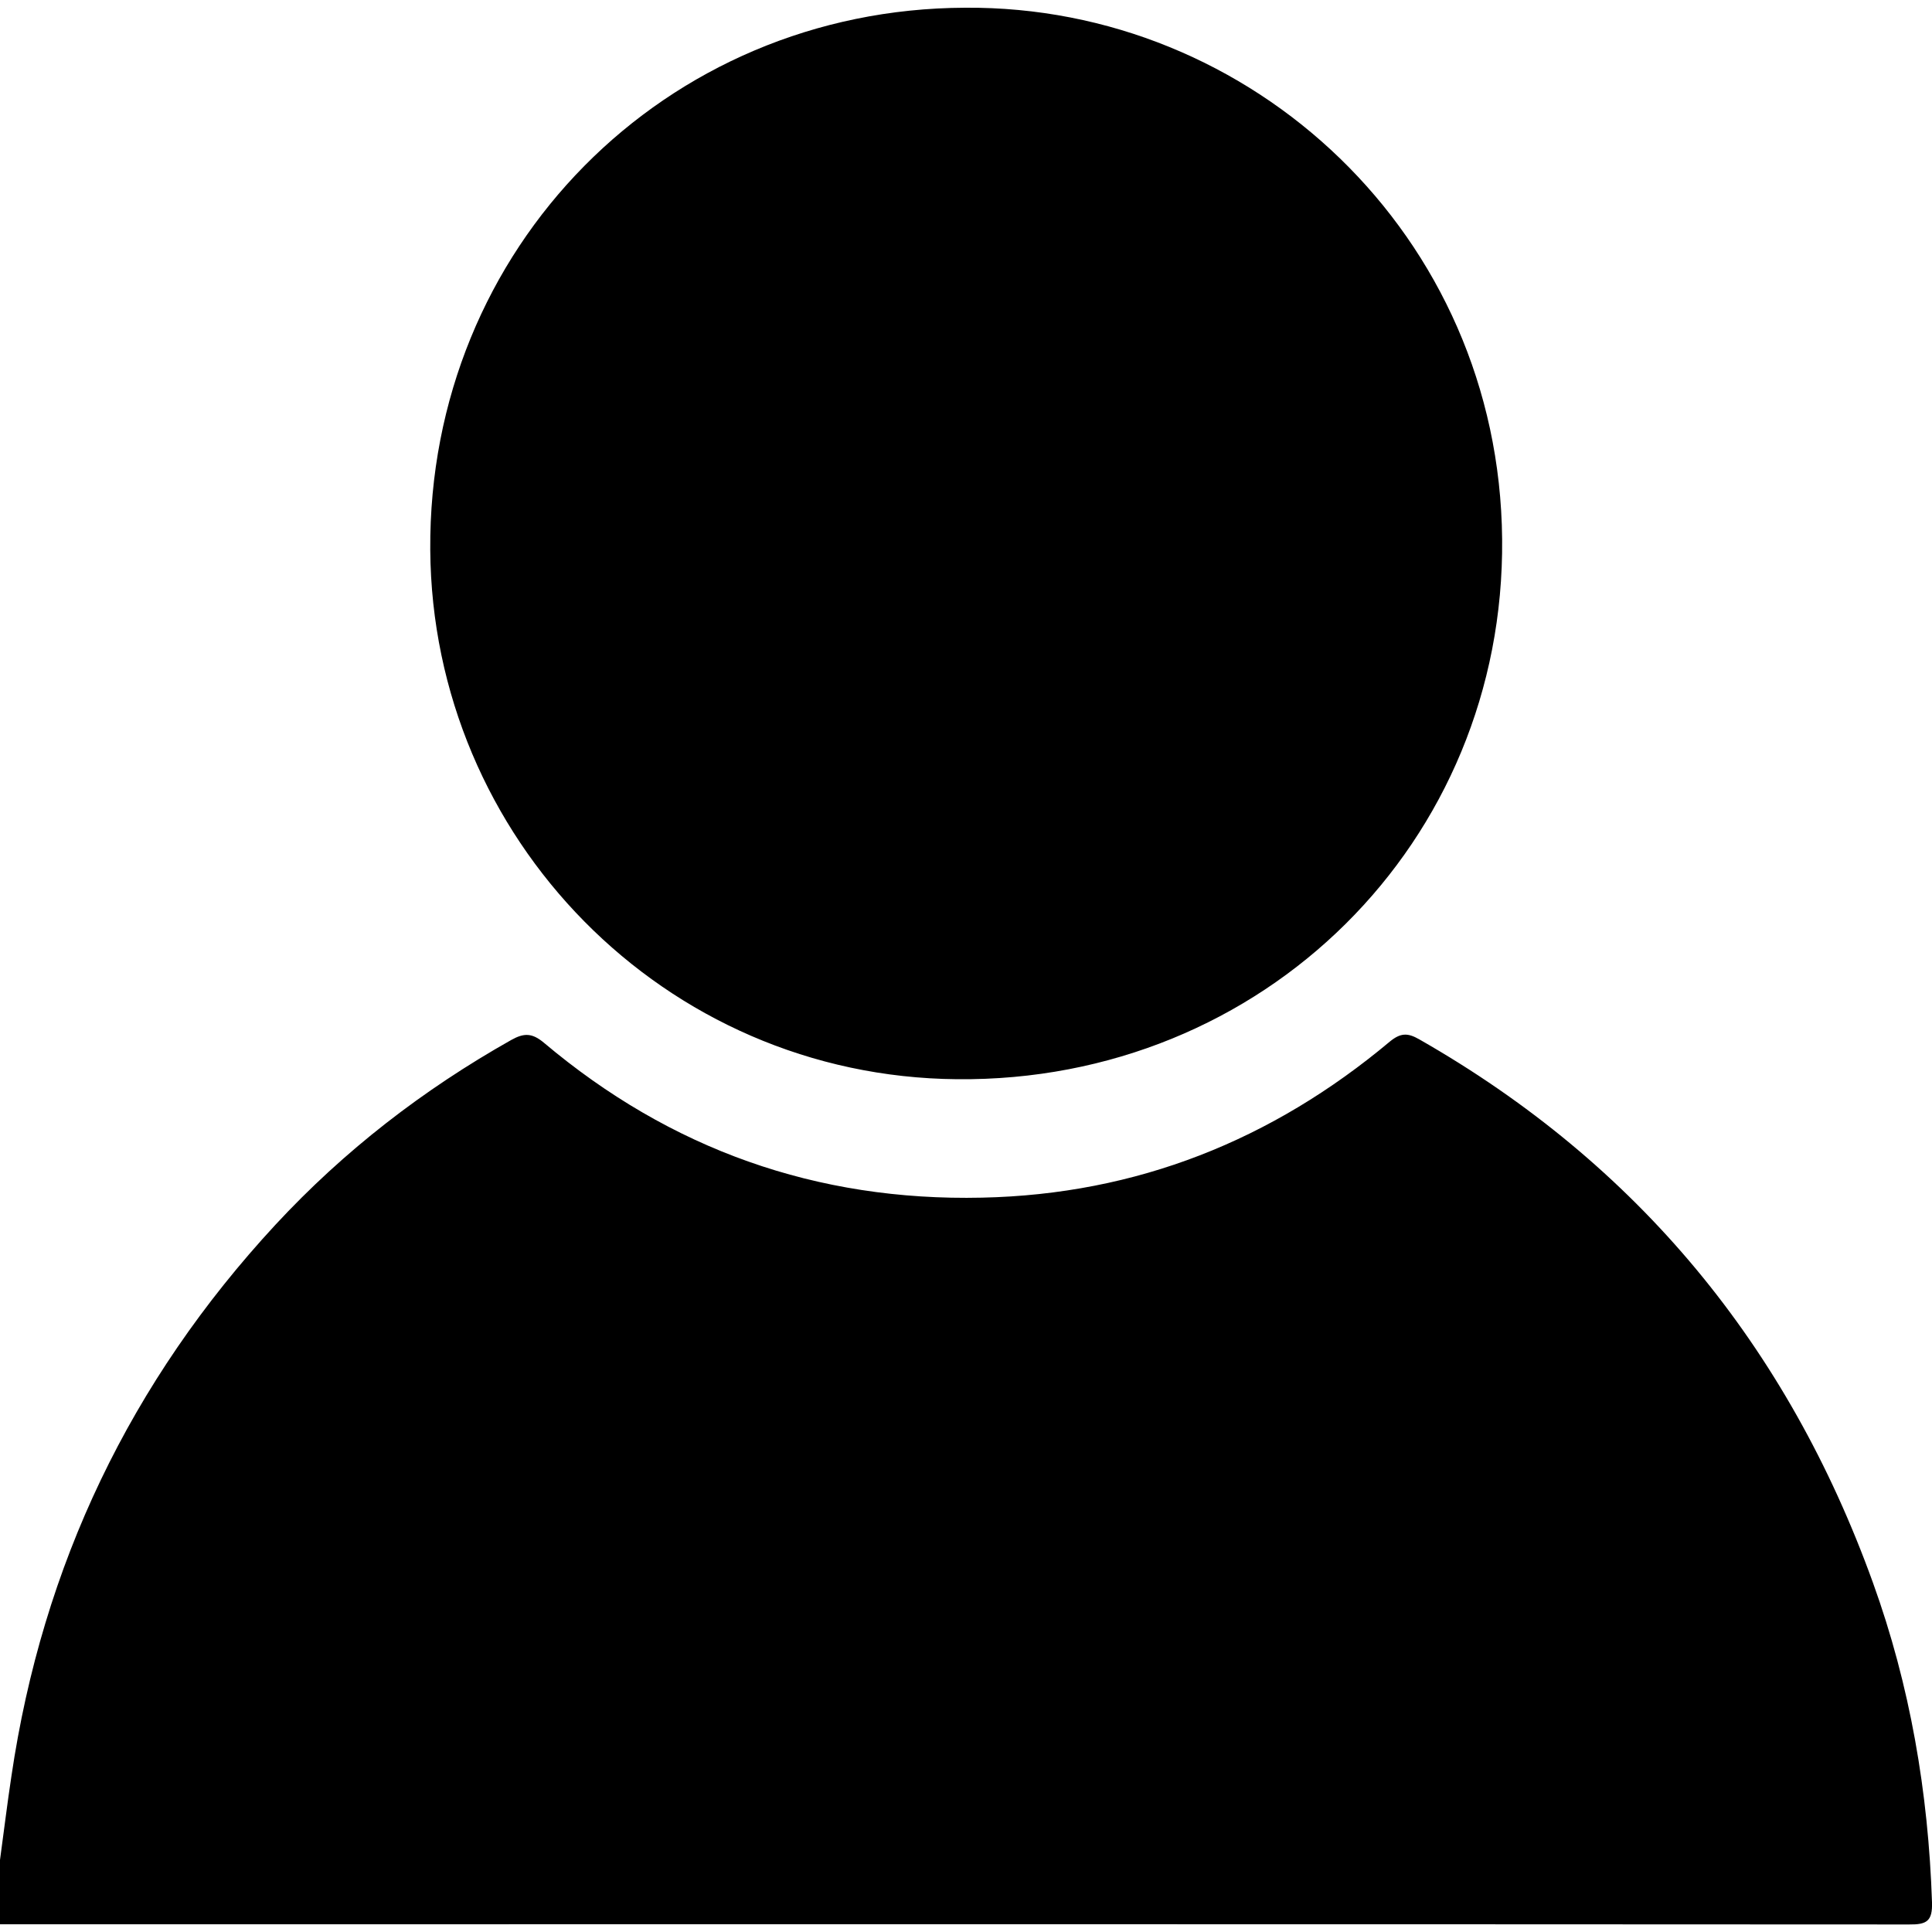<svg xmlns="http://www.w3.org/2000/svg" viewBox="0 0 1000 1000" width="1000" height="1000">
<path d="M969.4 819.1c-44.1-122.2-121.6-216.6-234.9-281.2-5.8-3.3-9.5-3.4-15.1 1.2-61 51.1-131.1 79.1-211.1 80.8-85.7 1.9-161.3-25-226.8-80.2-6.1-5.1-10.3-5.1-16.9-1.4-45.6 25.7-86.5 57.3-122 95.6-75 81-120.6 176.2-136.7 285.5-2.2 14.4-3.9 28.8-5.9 43.3v33.3c329.4 0 658.7-0.1 988.1 0.1 9.2 0.1 12.2-1.7 11.9-11.5-1.9-56.8-11.3-112.1-30.6-165.5z m-474-260.5c158.6 1.5 283.6-122.7 282.1-279.6-1.5-157.6-129.7-276.1-277.9-275-155.5 0.5-278 124.4-276.9 280.6 1 148.9 120.8 272.7 272.7 274z"/>
</svg>
